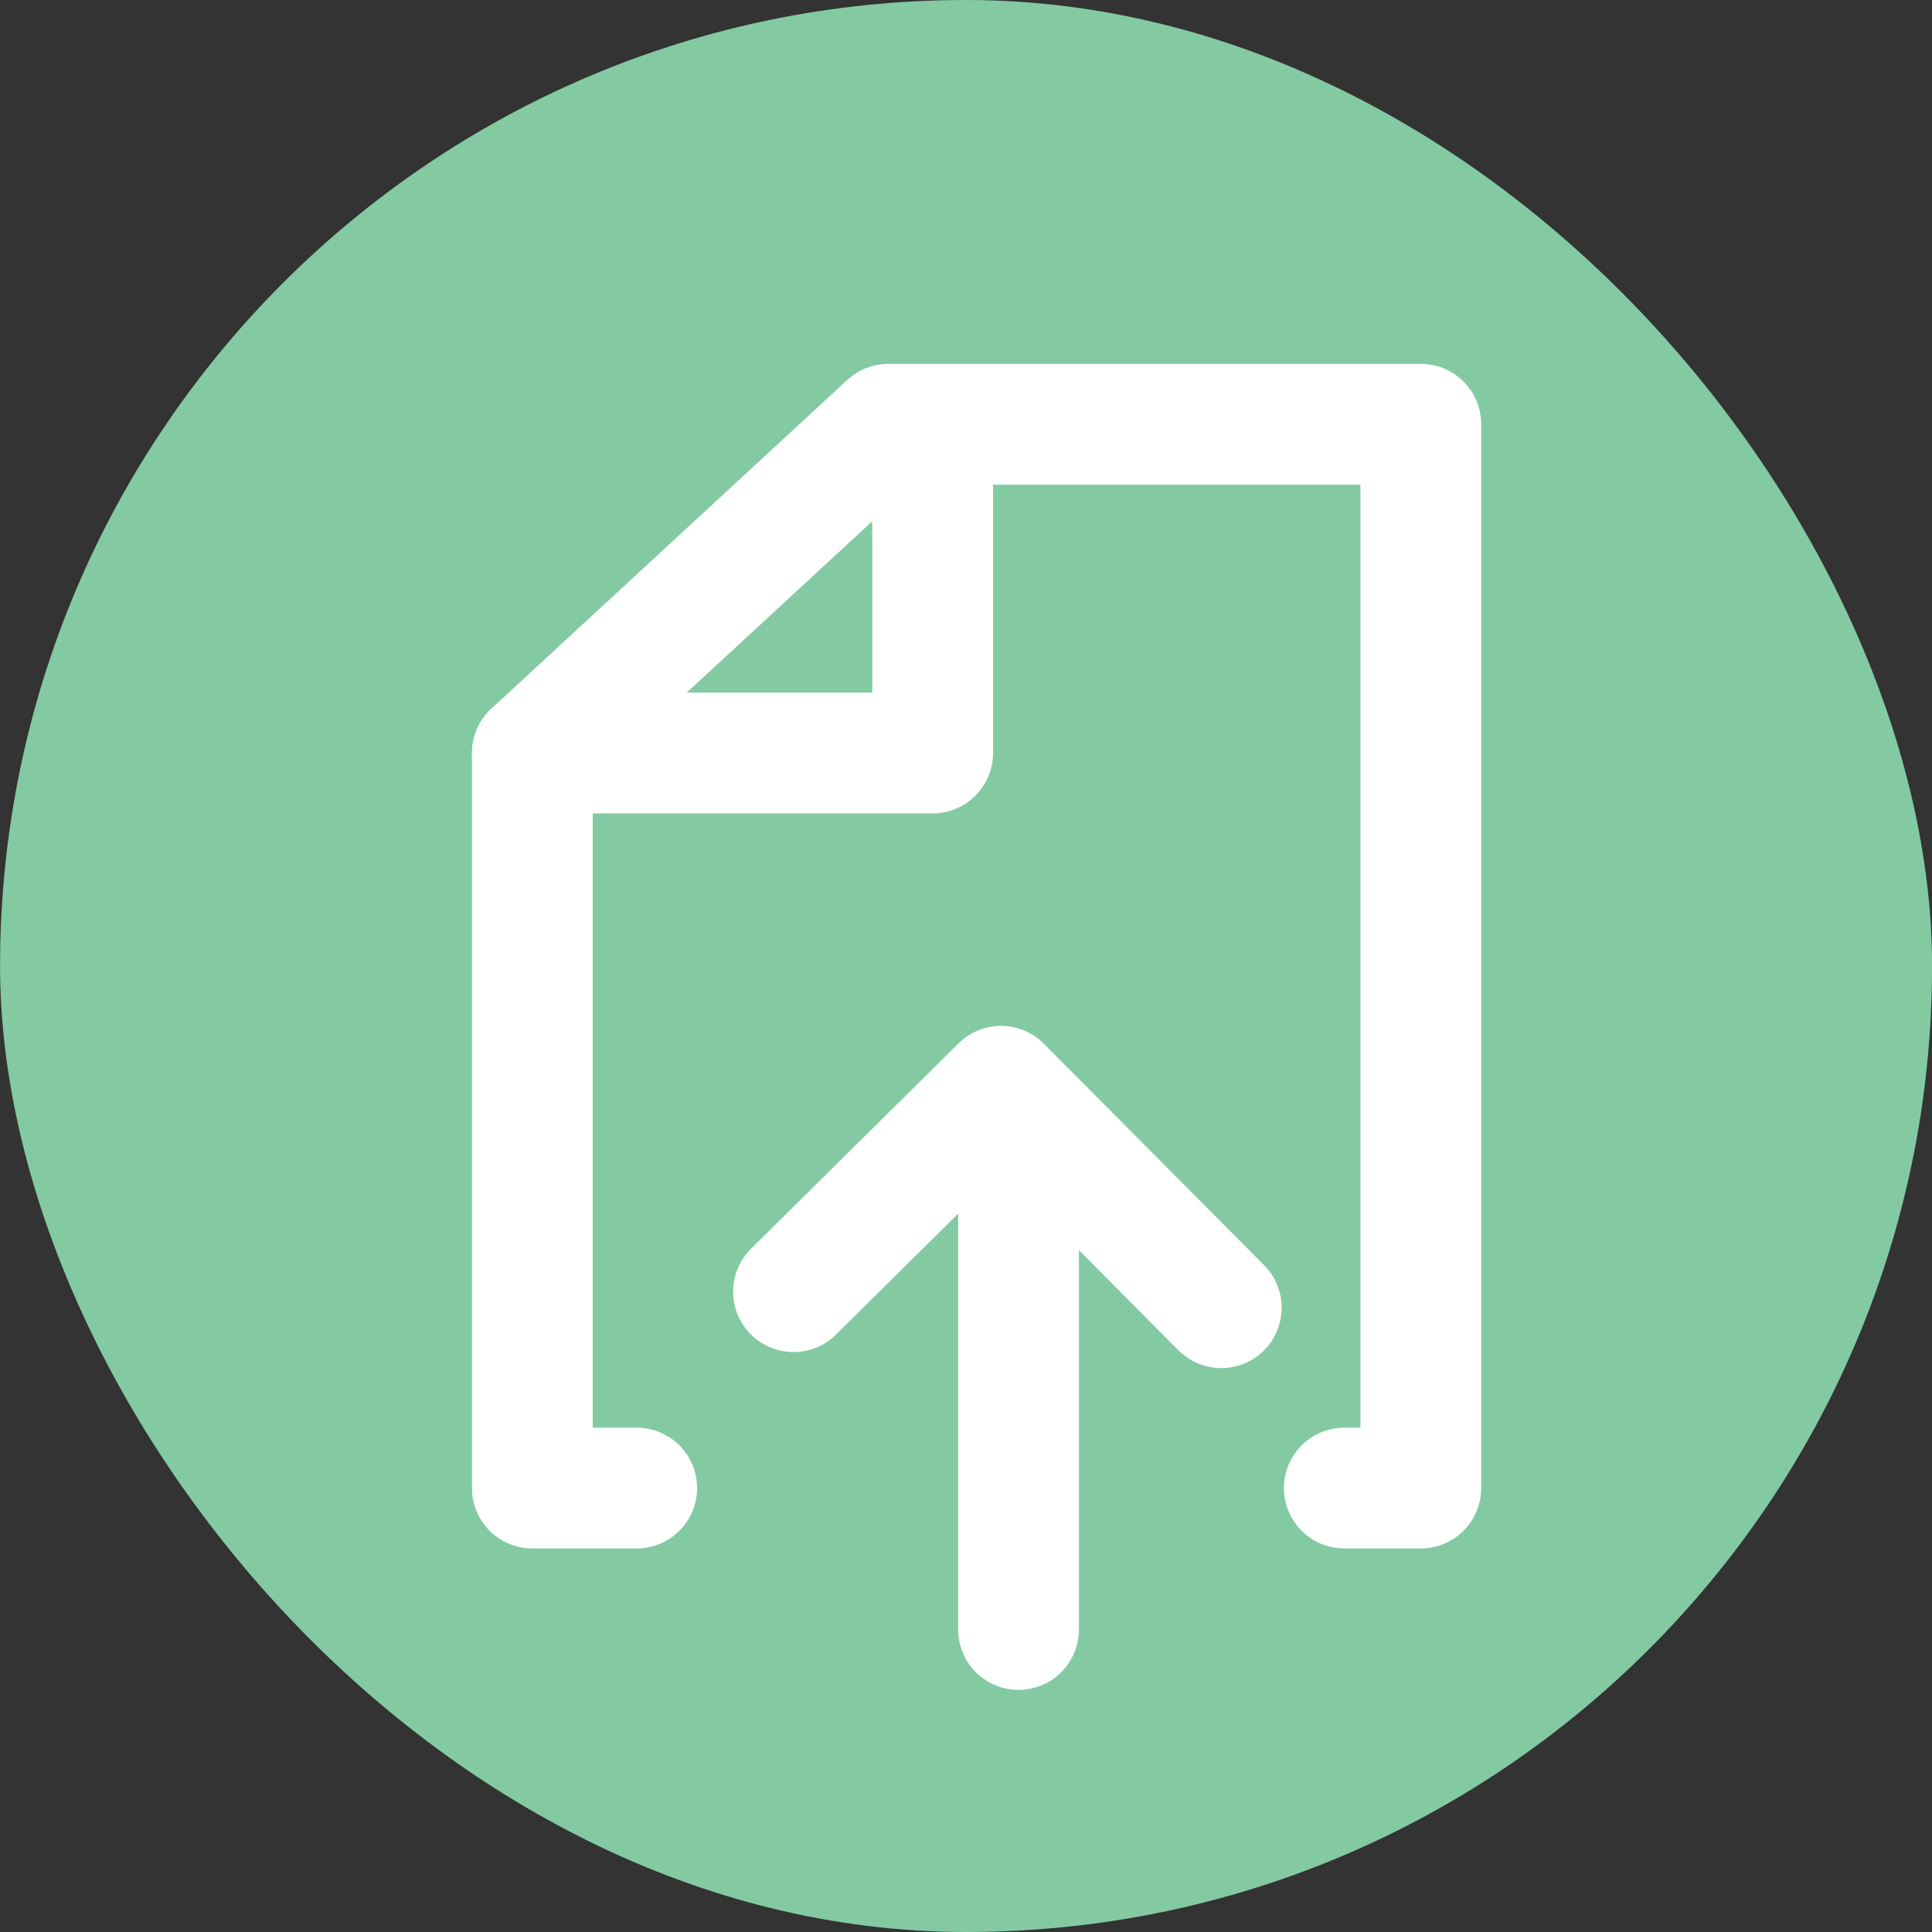 <svg width="32" height="32" viewBox="0 0 32 32" xmlns="http://www.w3.org/2000/svg"><rect x="0" y="0" width="32" height="32" fill="#333333" stroke="none"/><title>export-report-icon copy</title><g fill="none" fill-rule="evenodd"><g transform="rotate(-180 16.283 16)"><rect fill="#83CAA3" x=".565" width="32" height="32" rx="16"/><path d="M15.696 5.01v7.744m-3.358-2.414l3.648 3.668 3.437-3.402" stroke="#FFF" stroke-width="2" stroke-linecap="round" stroke-linejoin="round"/></g><path stroke="#FFF" stroke-width="2" stroke-linecap="round" stroke-linejoin="round" d="M10.546 24.647H8.817V12.472l5.896-5.445h8.82v17.62h-1.267"/><path stroke="#FFF" stroke-width="2" stroke-linecap="round" stroke-linejoin="round" d="M8.818 12.472h6.63V8.096"/></g></svg>
